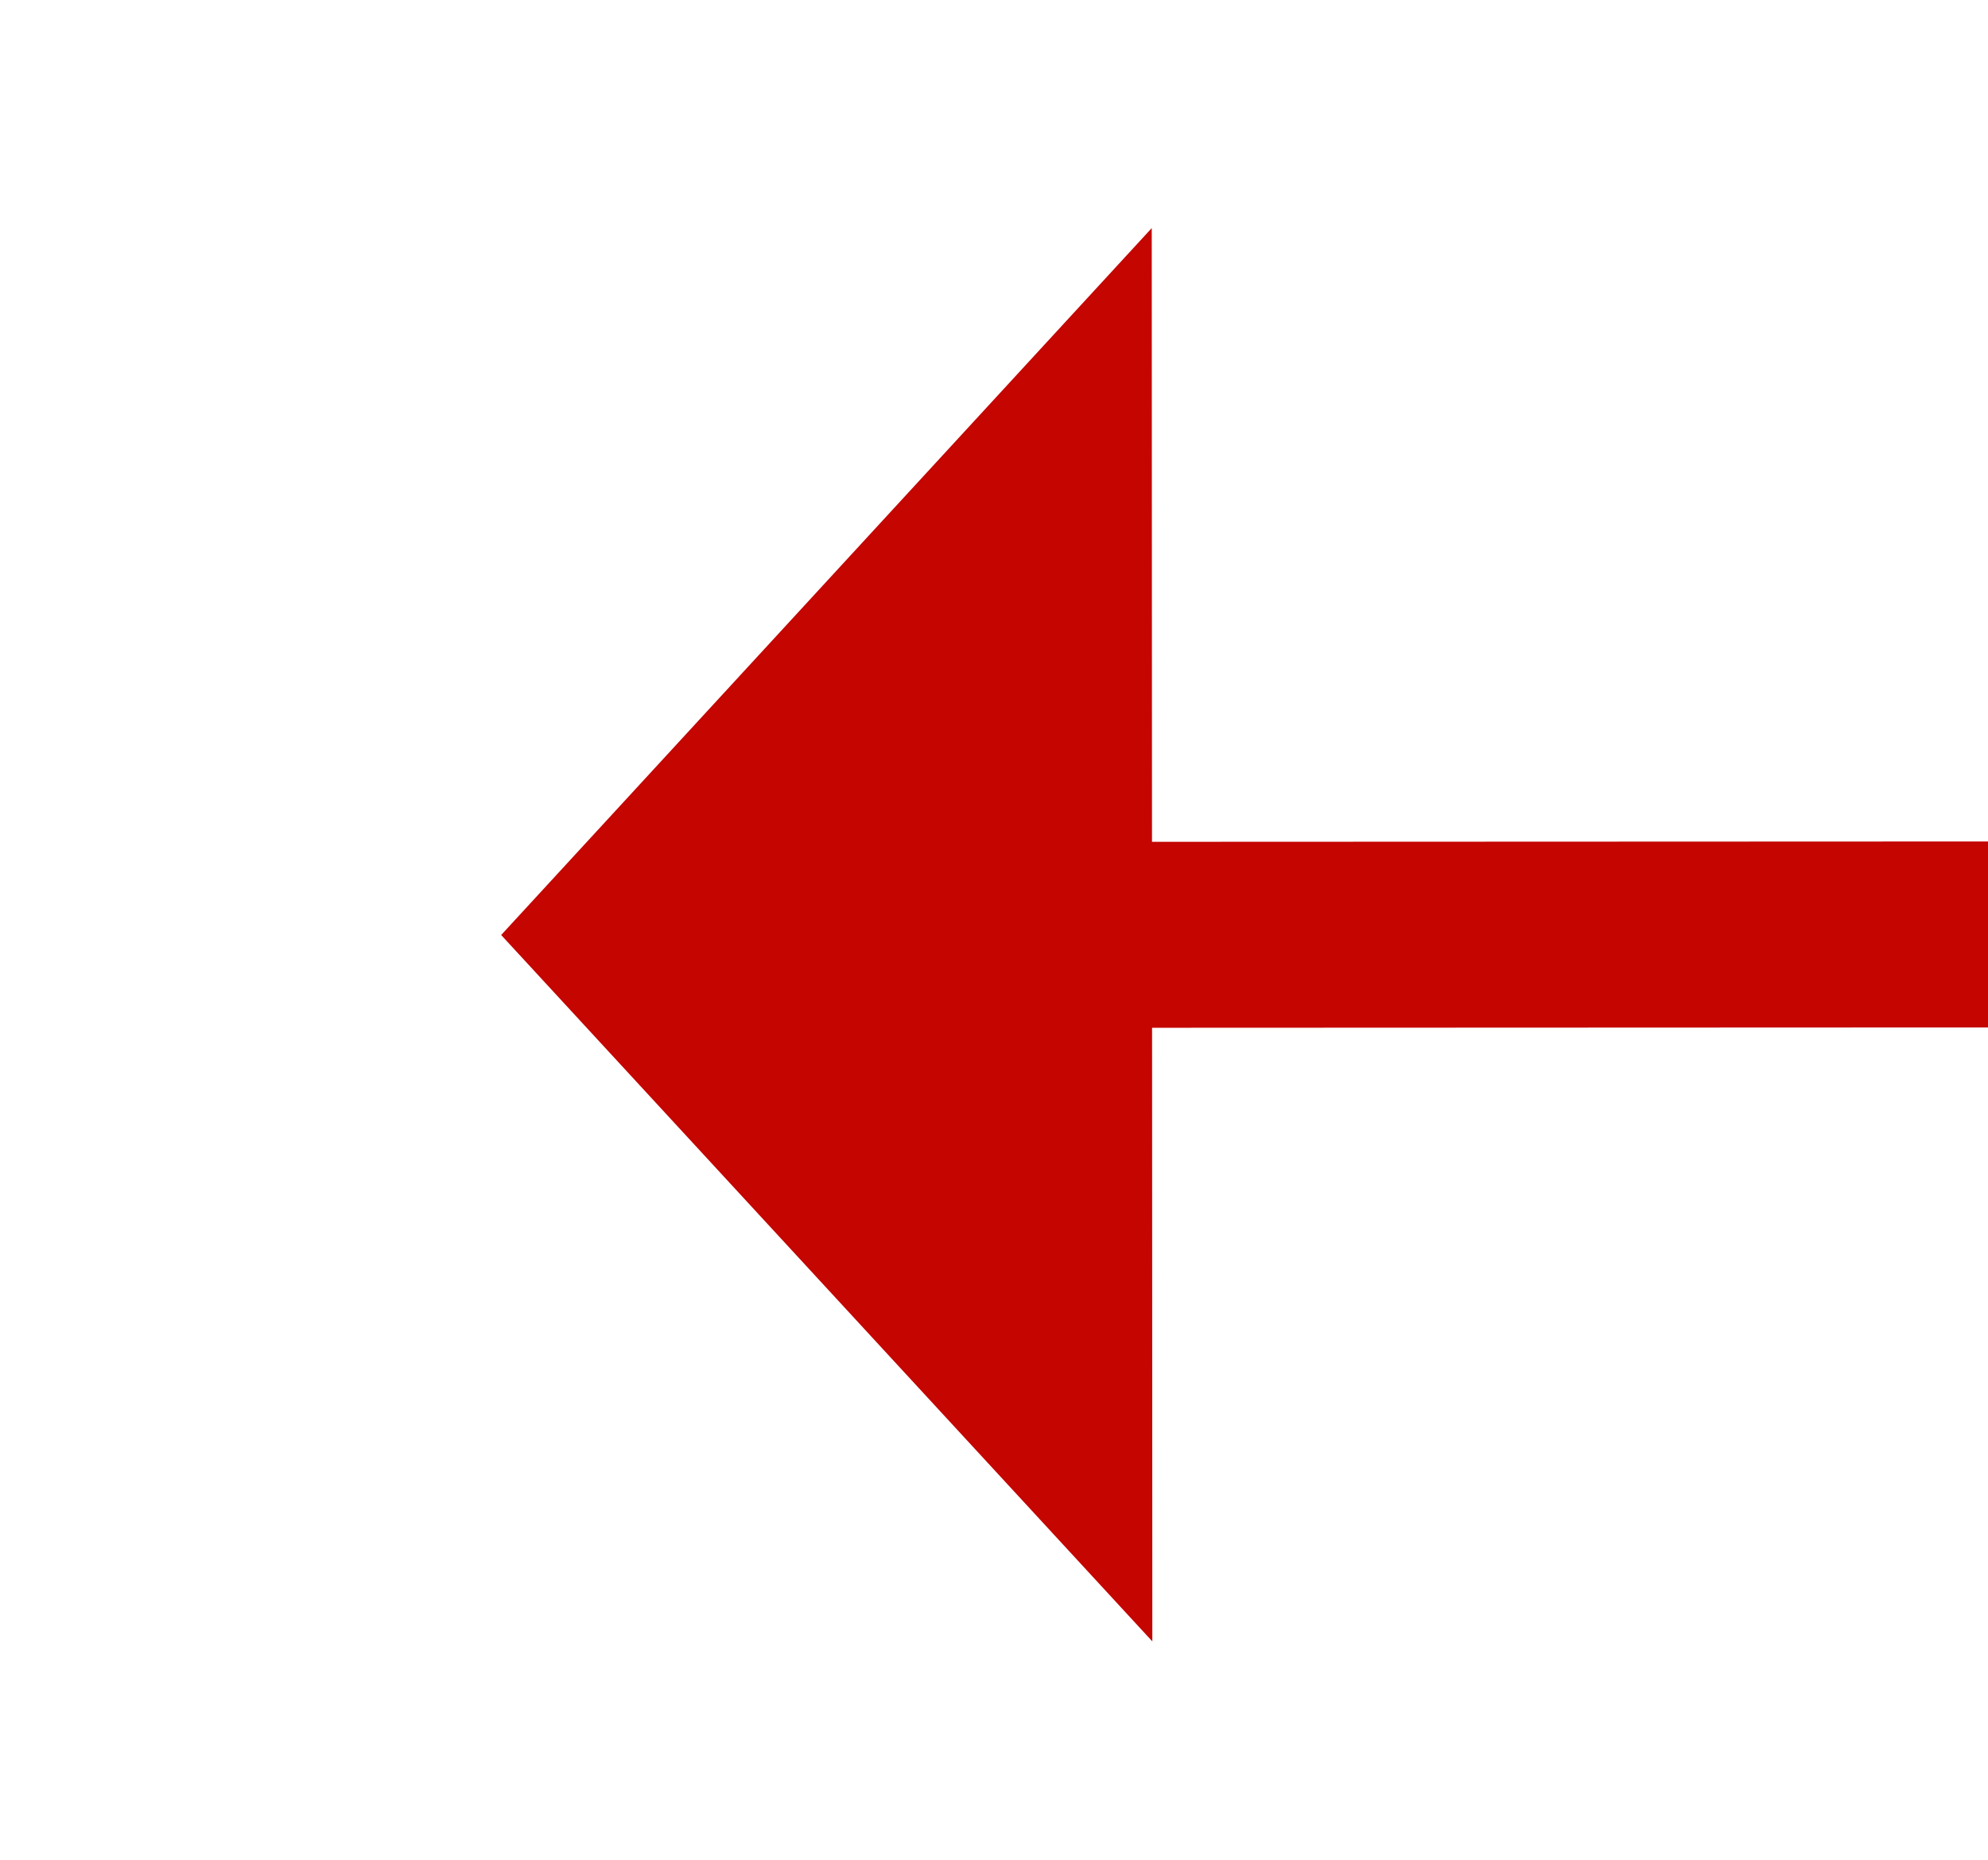 ﻿<?xml version="1.0" encoding="utf-8"?>
<svg version="1.1" xmlns:xlink="http://www.w3.org/1999/xlink" width="21.377px" height="20px" viewBox="116.214 433.328  21.377 20" xmlns="http://www.w3.org/2000/svg">
  <g transform="matrix(0.528 0.849 -0.849 0.528 436.483 101.562 )">
    <path d="M 127.167 442.904  L 188 345  " stroke-width="2" stroke-dasharray="18,8" stroke="#c40500" fill="none" />
    <path d="M 121.239 438.043  L 124 448  L 134.15 446.065  L 121.239 438.043  Z " fill-rule="nonzero" fill="#c40500" stroke="none" />
  </g>
</svg>
